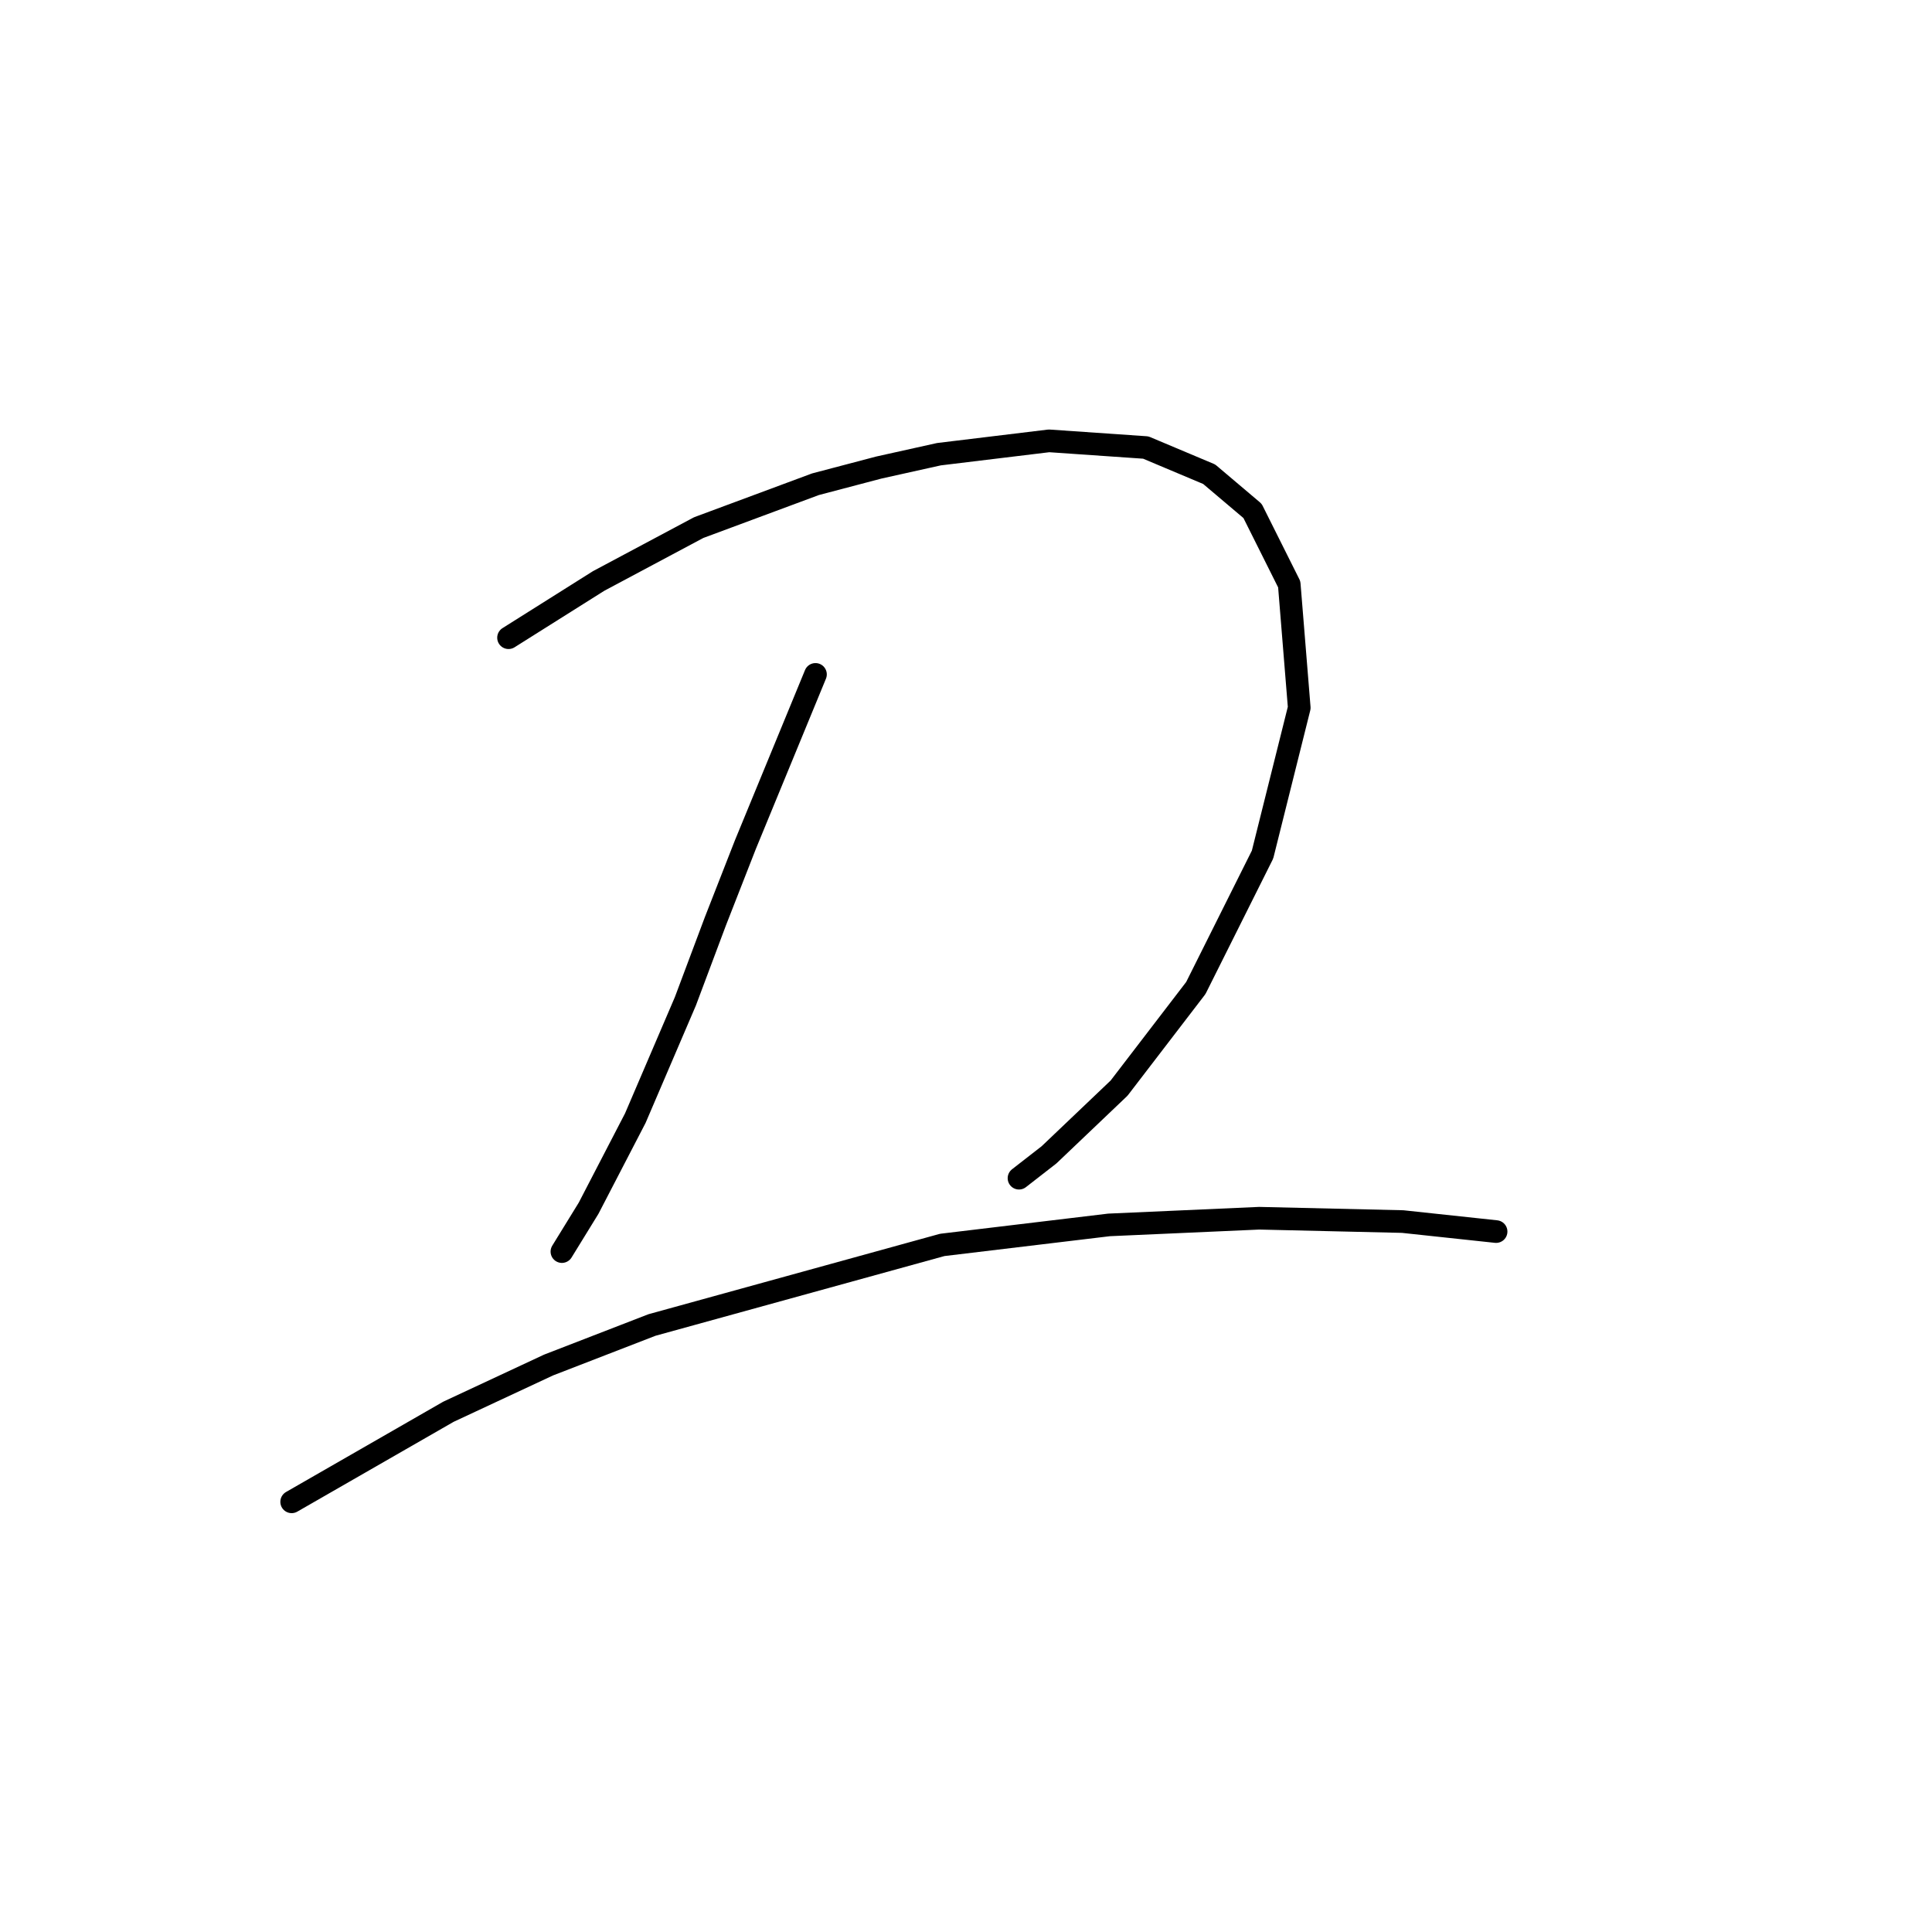 <?xml version="1.0" standalone="no"?>
    <svg width="256" height="256" xmlns="http://www.w3.org/2000/svg" version="1.1">
    <polyline stroke="black" stroke-width="3" stroke-linecap="round" fill="transparent" stroke-linejoin="round" points="67.383 84.499 79.319 76.983 85.95 73.446 92.582 69.91 108.055 64.163 116.454 61.952 124.412 60.184 139.001 58.415 151.821 59.3 160.221 62.836 165.968 67.699 170.831 77.425 172.157 93.782 167.294 113.234 158.453 130.918 148.285 144.18 139.001 153.022 135.022 156.117 135.022 156.117 " />
        <polyline stroke="black" stroke-width="3" stroke-linecap="round" fill="transparent" stroke-linejoin="round" points="108.055 89.361 98.771 111.908 94.792 122.076 90.813 132.686 84.182 148.159 77.993 160.095 74.456 165.842 74.456 165.842 " />
        <polyline stroke="black" stroke-width="3" stroke-linecap="round" fill="transparent" stroke-linejoin="round" points="38.647 198.999 59.425 187.063 72.688 180.873 86.392 175.568 124.854 164.958 146.958 162.306 166.852 161.422 185.862 161.864 198.24 163.19 198.24 163.19 " />
        </svg>